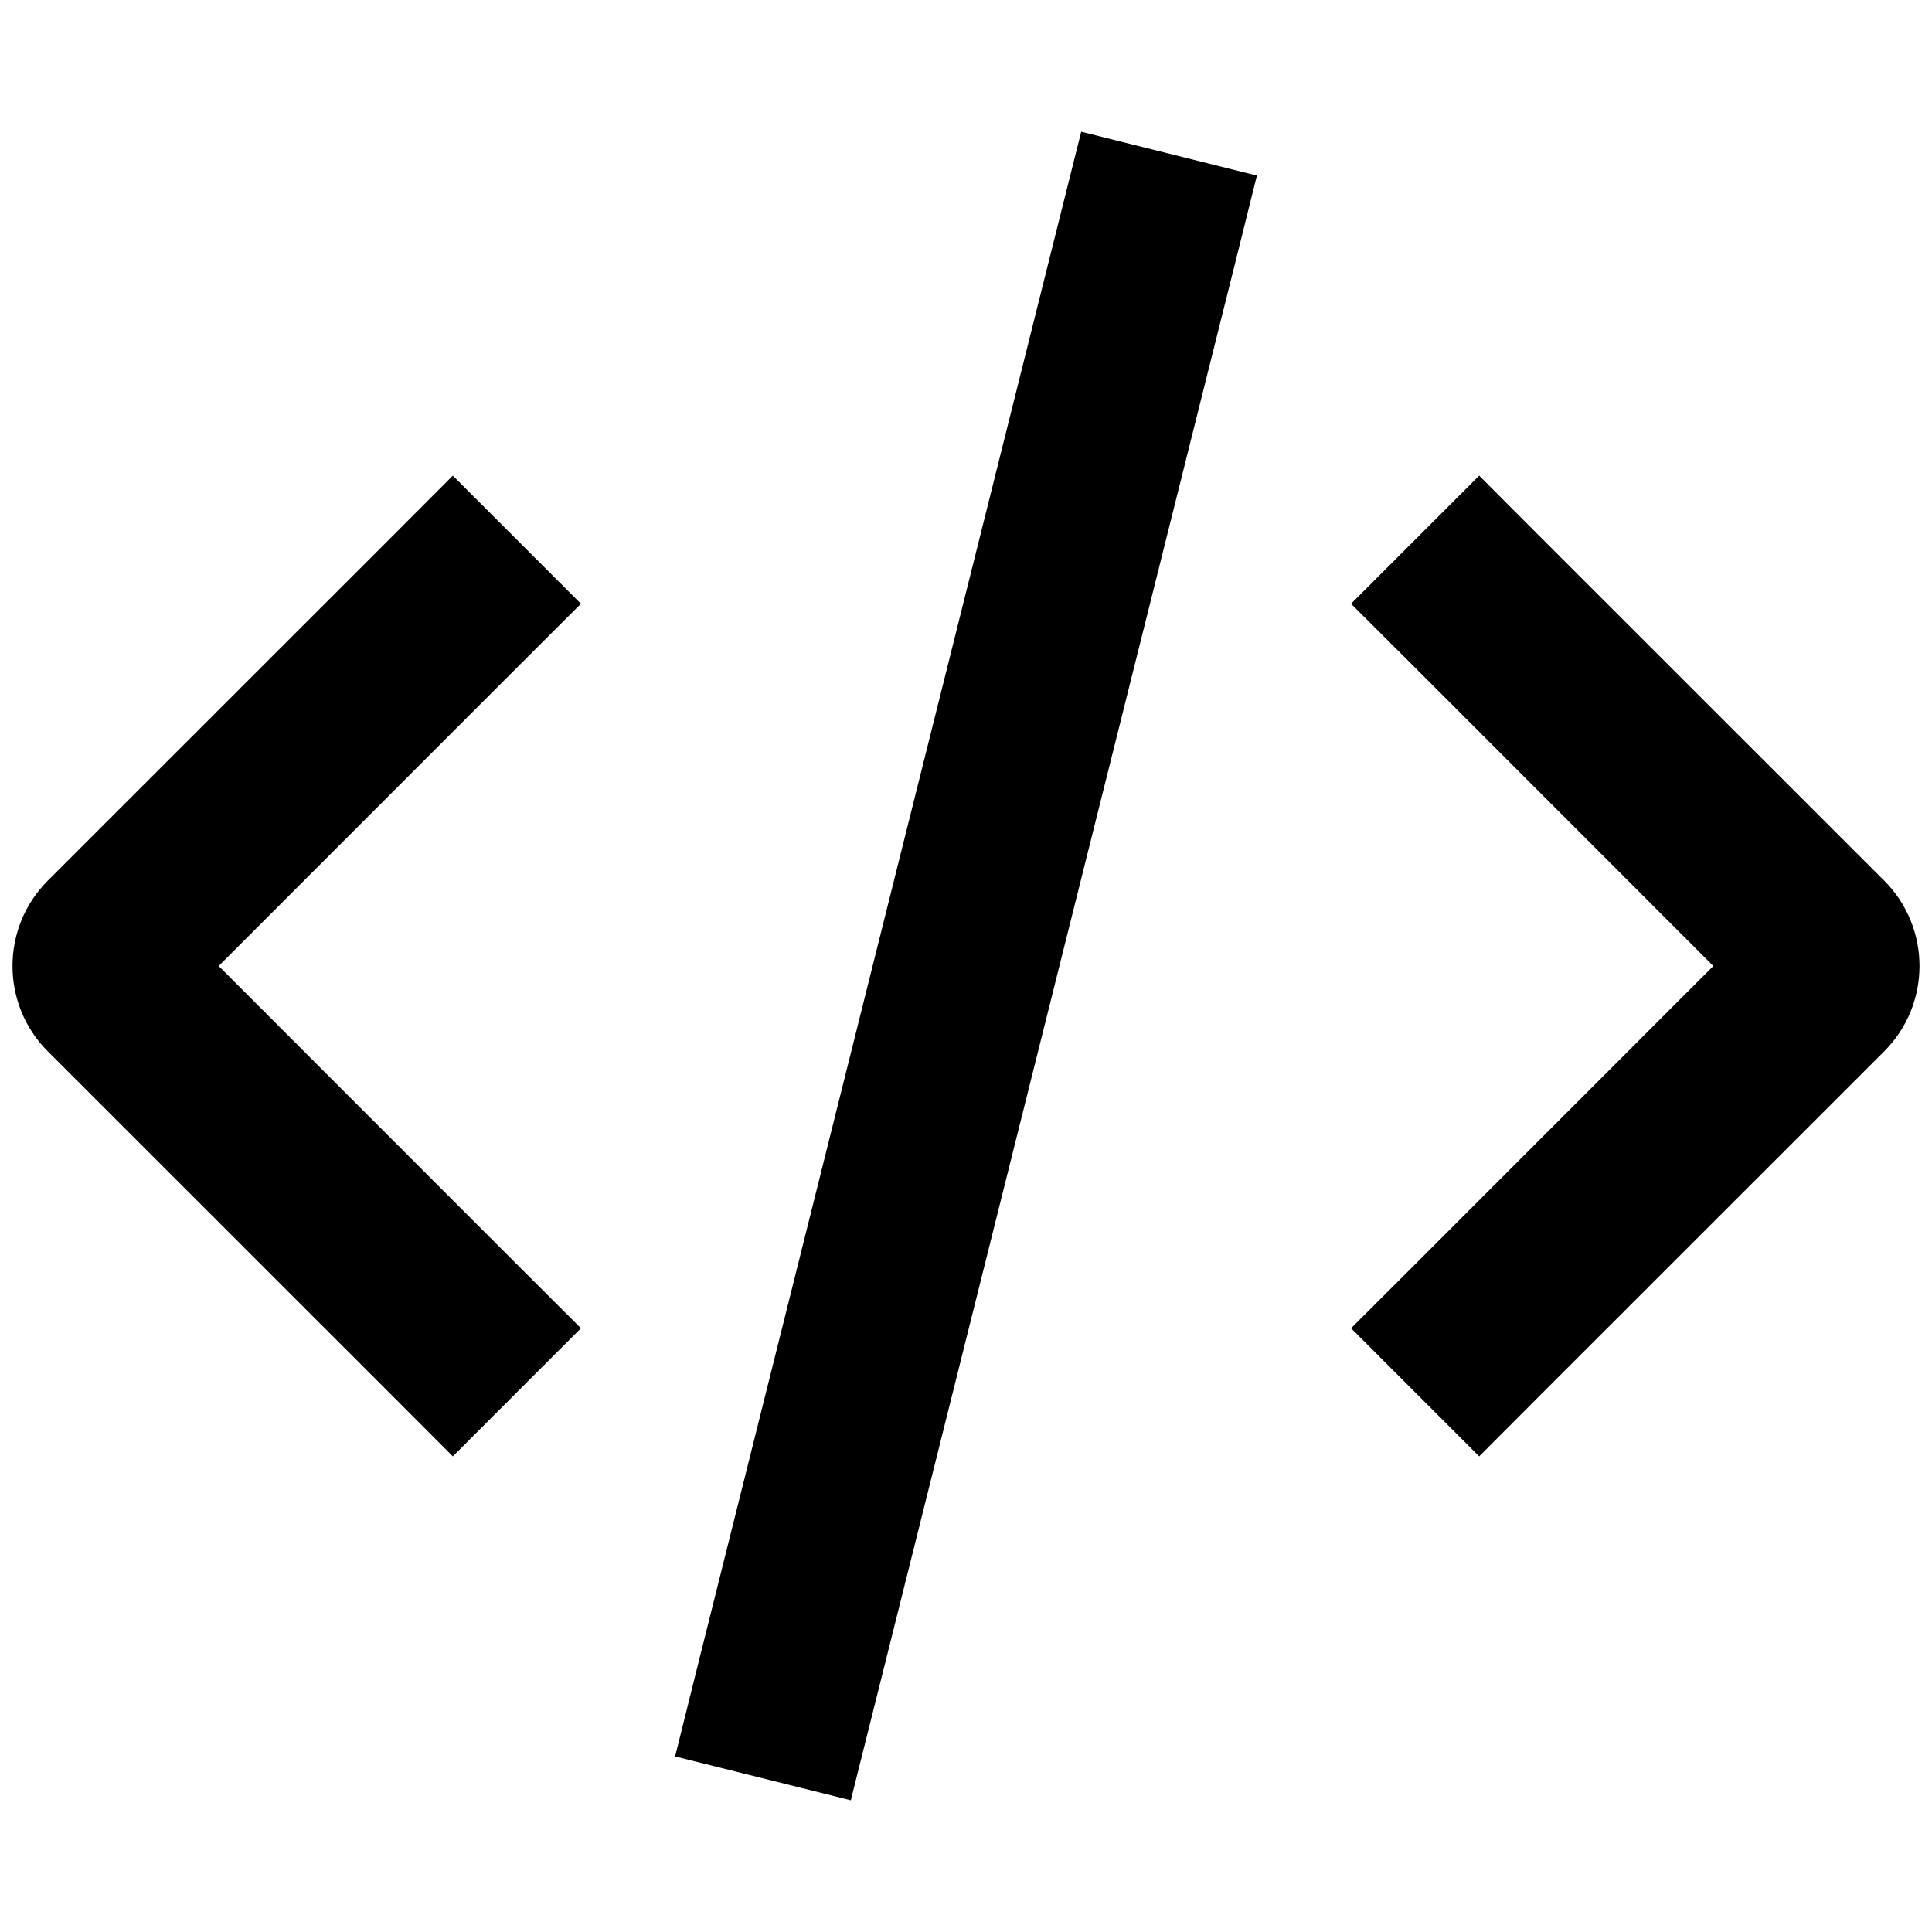 <svg data-testid="geist-icon" height="16" stroke-linejoin="round" style="color:currentColor" viewBox="0 0 16 16" width="16"><path fill-rule="evenodd" clip-rule="evenodd" d="M7.228 14.182L10.228 2.182L10.409 1.454L8.954 1.091L8.772 1.818L5.772 13.818L5.591 14.546L7.046 14.909L7.228 14.182ZM3.75 12.061L3.22 11.53L0.396 8.707C0.006 8.317 0.006 7.683 0.396 7.293L3.22 4.47L3.75 3.939L4.811 5L4.28 5.53L1.811 8L4.28 10.47L4.811 11L3.75 12.061ZM12.25 12.061L12.78 11.53L15.604 8.707C15.994 8.317 15.994 7.683 15.604 7.293L12.78 4.47L12.25 3.939L11.189 5L11.72 5.53L14.189 8L11.72 10.47L11.189 11L12.25 12.061Z" fill="currentColor"></path></svg>